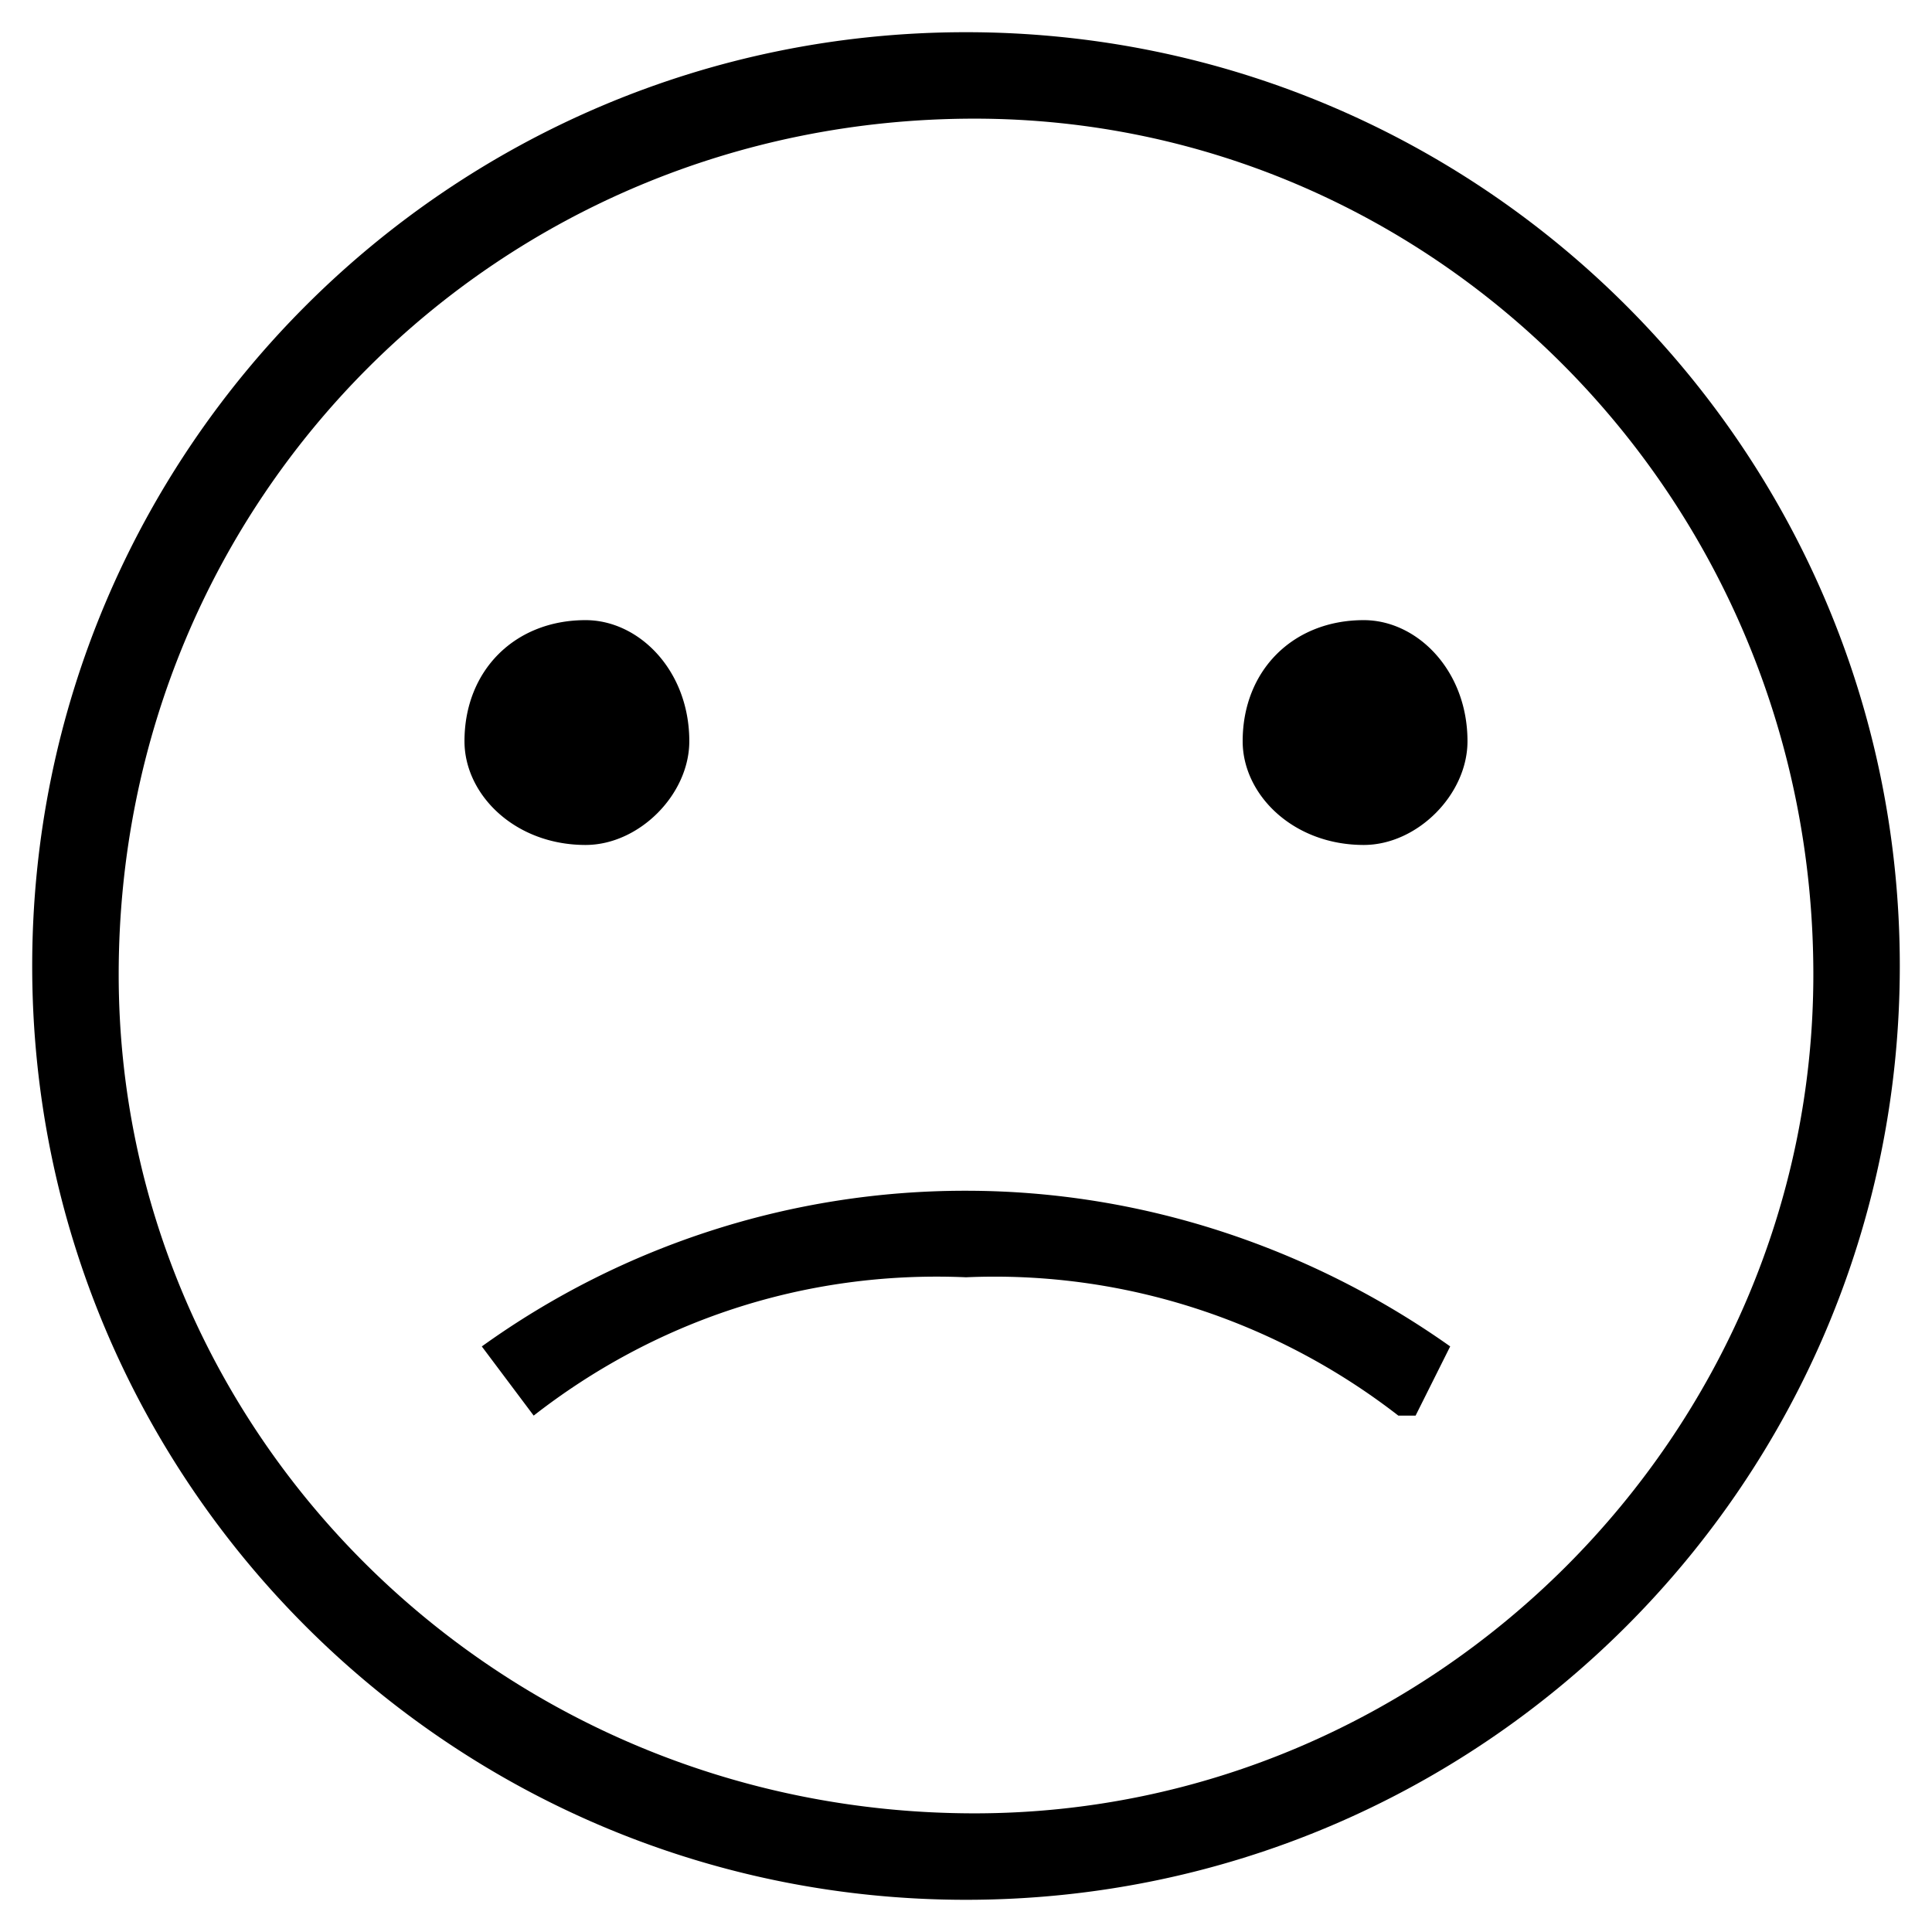 <?xml version="1.0" encoding="utf-8"?>
<svg viewBox="0 0 1024 1024"><path d="M512 1006.933C238.66 1006.933 17.067 785.34 17.067 512S238.66 17.067 512 17.067s494.933 221.594 494.933 494.933-221.594 494.933-494.933 494.933z m4.54-944.043c-252.587 0-453.632 201.079-453.632 453.632 0 243.507 201.045 444.587 453.632 444.587 243.49 0 444.57-201.079 444.57-444.587 0-252.553-201.079-453.632-444.587-453.632z m206.268 384.956c-37.478 0-64.171-26.675-64.171-54.989 0-37.495 26.692-64.171 64.171-64.171 28.331 0 54.989 26.675 54.989 64.171 0 28.314-26.675 54.989-54.989 54.989z m27.494 302.455h-9.165c-62.293-48.35-142.677-77.09-229.137-73.318-86.699-3.772-166.025 24.081-229.137 73.318l-27.494-36.659A438.784 438.784 0 0 1 512 631.125c95.932 0 185.088 31.812 256.631 82.5l-18.33 36.659zM310.357 447.846c-37.478 0-64.171-26.675-64.171-54.989 0-37.495 26.692-64.171 64.171-64.171 28.331 0 54.989 26.675 54.989 64.171 0 28.314-26.675 54.989-54.989 54.989z" p-id="1780"></path></svg>
